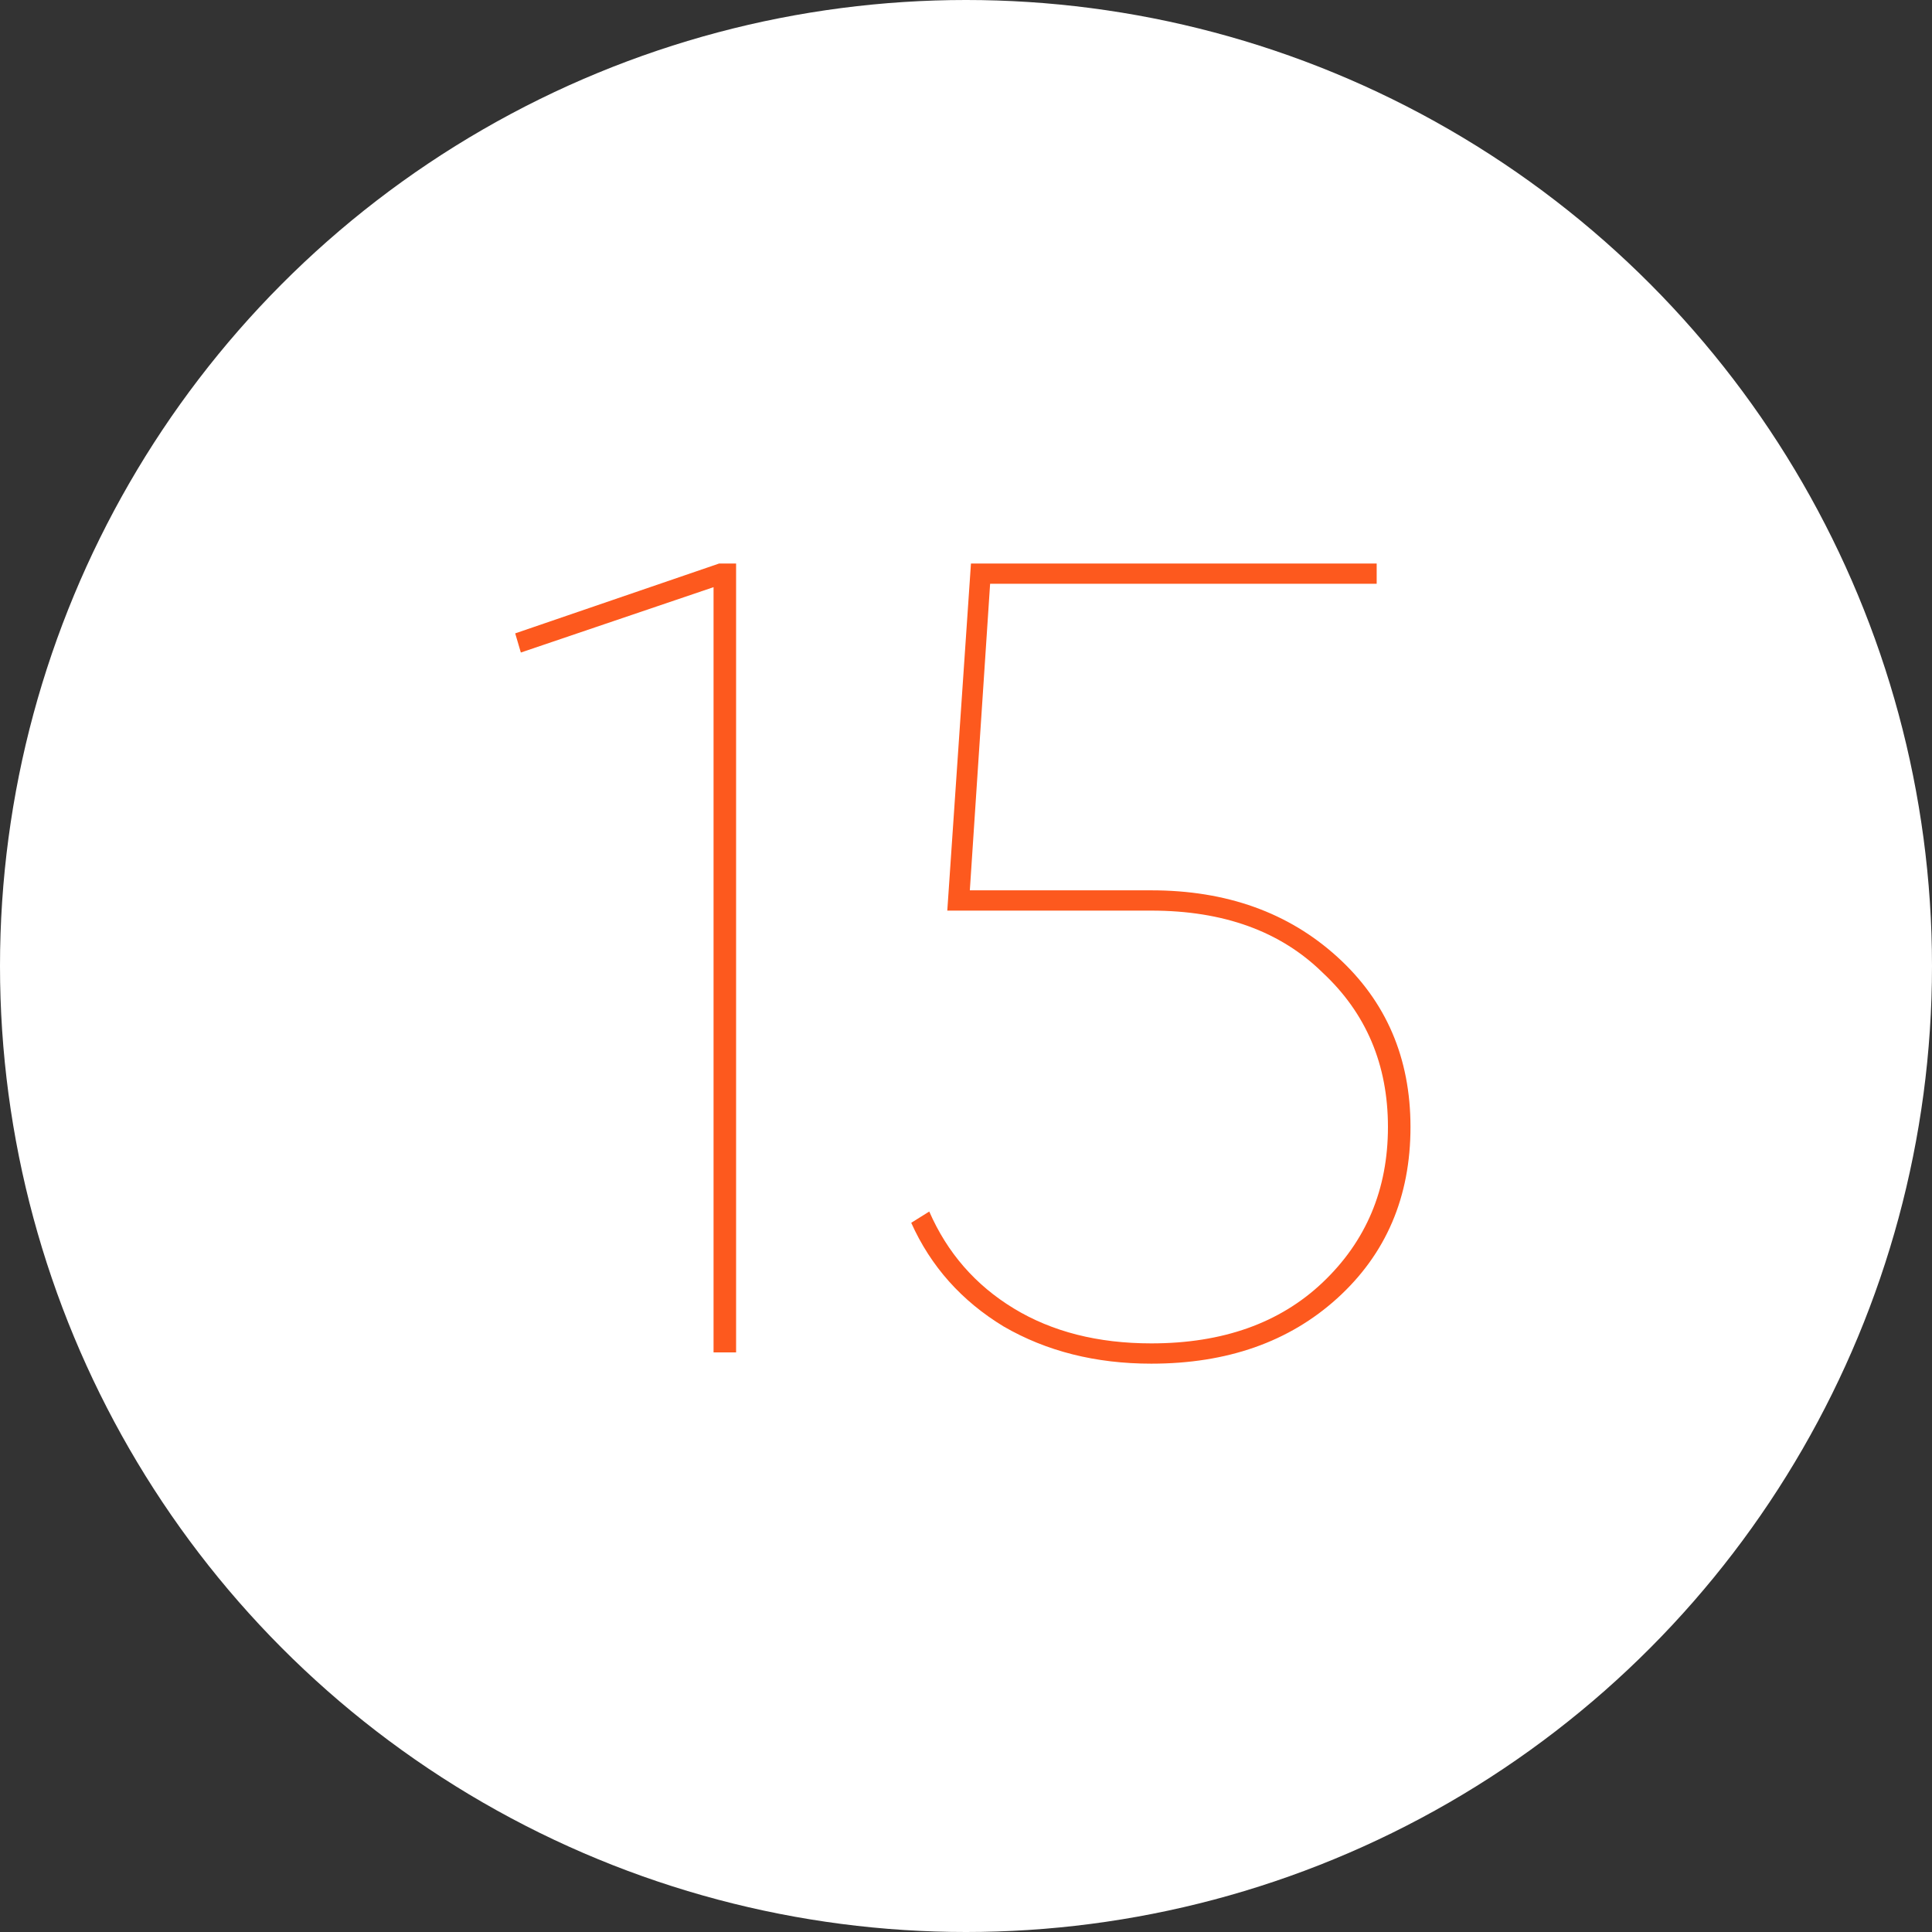 <svg width="120" height="120" viewBox="0 0 120 120" fill="none" xmlns="http://www.w3.org/2000/svg">
<rect x="0" y="0" width="120" height="120" fill="#333333" stroke="none"/>
<circle cx="60" cy="60" r="60" fill="white"/>
<path d="M32 39.34L44.67 35H45.72V84H44.32V36.47L32.35 40.53L32 39.34Z" fill="#FD591E"/>
<path d="M60.238 55.3H71.508C76.175 55.3 80.025 56.677 83.058 59.43C86.092 62.183 87.608 65.707 87.608 70C87.608 74.34 86.092 77.887 83.058 80.64C80.072 83.347 76.222 84.7 71.508 84.7C68.055 84.7 64.998 83.93 62.338 82.39C59.725 80.803 57.812 78.657 56.598 75.95L57.718 75.25C58.838 77.817 60.588 79.823 62.968 81.27C65.348 82.717 68.195 83.44 71.508 83.44C75.942 83.44 79.488 82.18 82.148 79.66C84.855 77.093 86.208 73.873 86.208 70C86.208 66.127 84.855 62.93 82.148 60.41C79.535 57.843 75.988 56.56 71.508 56.56H58.838L60.308 35H85.508V36.26H61.498L60.238 55.3Z" fill="#FD591E"/>
</svg>
